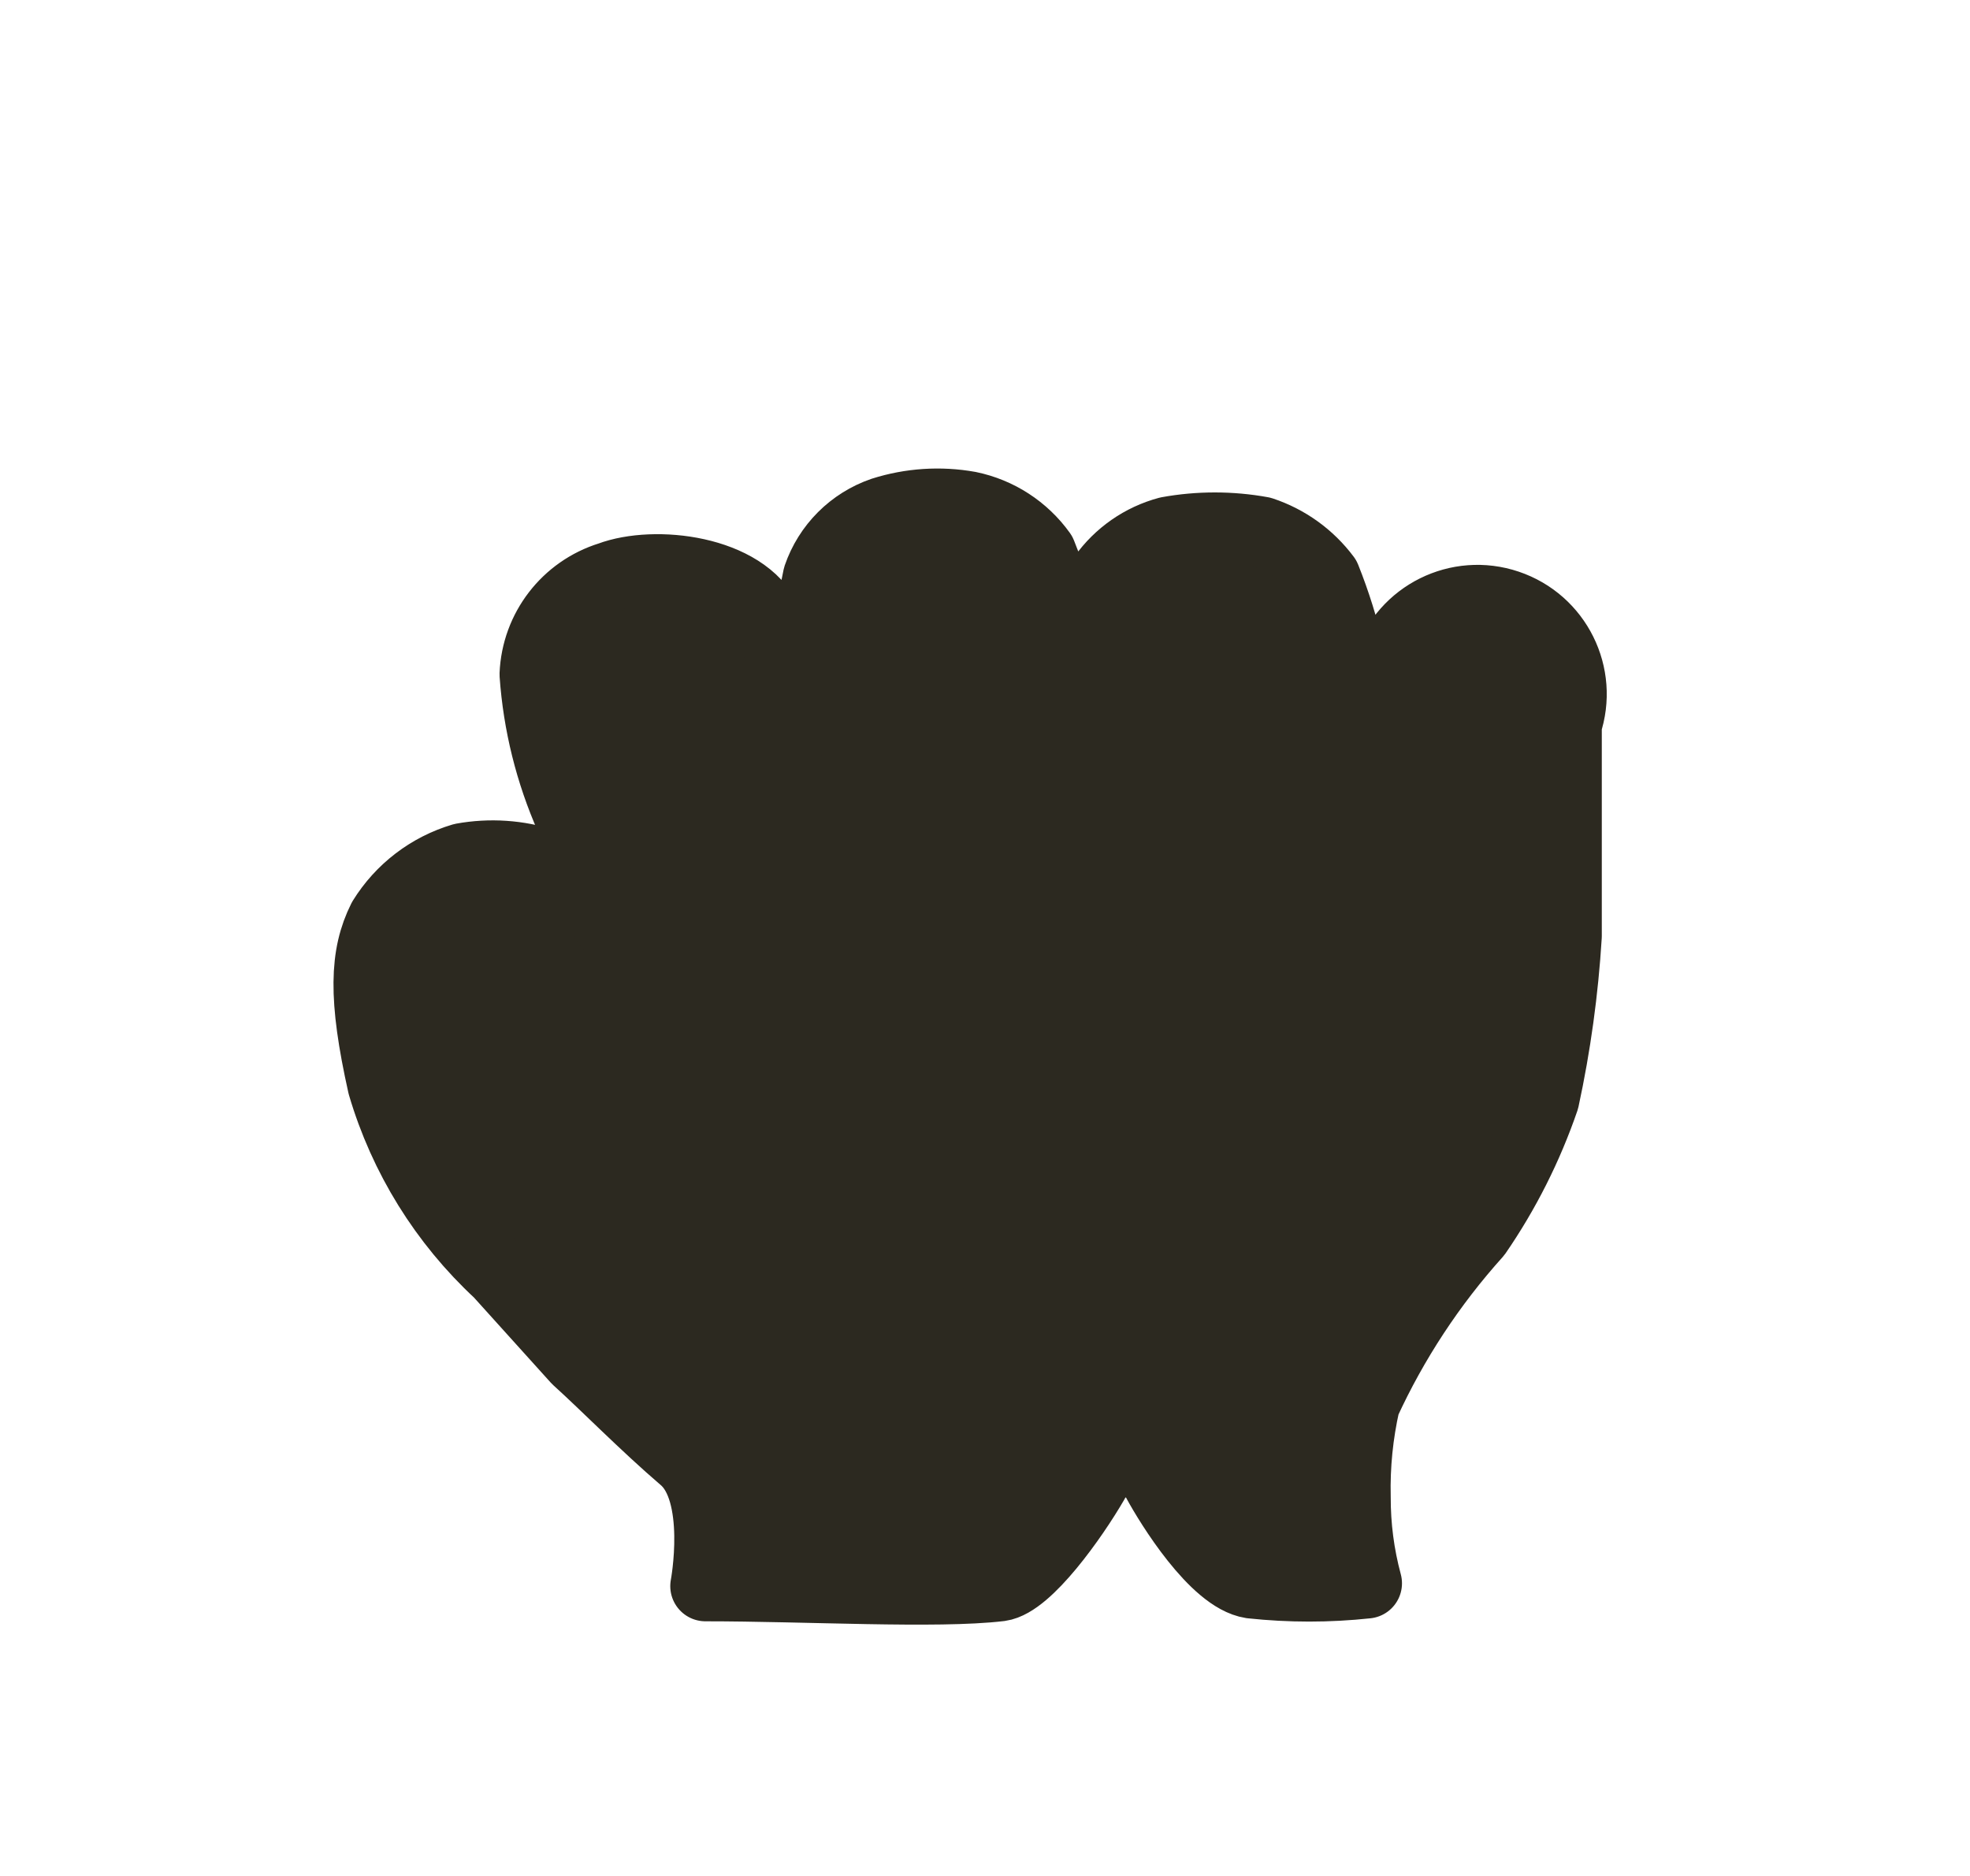 <svg width="21" height="20" viewBox="0 0 21 20" fill="none" xmlns="http://www.w3.org/2000/svg">
<g filter="url(#filter0_d_48_7849)">
<path d="M6.5 5.15C6.98 4.97 7.93 5.08 8.18 5.62C8.43 6.16 8.58 6.86 8.59 6.69C8.571 6.173 8.614 5.656 8.72 5.15C8.831 4.826 9.086 4.571 9.41 4.46C9.707 4.366 10.023 4.345 10.33 4.4C10.64 4.464 10.915 4.642 11.1 4.9C11.334 5.483 11.466 6.102 11.49 6.73C11.515 6.194 11.605 5.664 11.76 5.15C11.927 4.915 12.171 4.745 12.45 4.67C12.78 4.61 13.119 4.61 13.45 4.67C13.721 4.76 13.959 4.931 14.13 5.16C14.342 5.69 14.47 6.25 14.51 6.82C14.51 6.96 14.58 6.43 14.8 6.08C14.976 5.555 15.545 5.273 16.07 5.45C16.595 5.627 16.877 6.195 16.7 6.72C16.7 7.37 16.7 7.34 16.7 7.78C16.7 8.22 16.7 8.61 16.7 8.98C16.664 9.565 16.584 10.147 16.46 10.72C16.286 11.227 16.044 11.708 15.74 12.15C15.254 12.69 14.853 13.3 14.55 13.96C14.476 14.288 14.442 14.624 14.45 14.96C14.449 15.271 14.489 15.58 14.57 15.88C14.161 15.924 13.749 15.924 13.34 15.88C12.95 15.82 12.47 15.04 12.34 14.8C12.275 14.671 12.144 14.59 12 14.59C11.856 14.59 11.724 14.671 11.66 14.8C11.44 15.18 10.95 15.87 10.66 15.91C9.99 15.99 8.6 15.91 7.52 15.91C7.52 15.91 7.71 14.91 7.29 14.55C6.87 14.19 6.46 13.77 6.15 13.49L5.32 12.57C4.734 12.027 4.306 11.336 4.08 10.57C3.87 9.63 3.89 9.18 4.08 8.8C4.274 8.486 4.576 8.255 4.93 8.15C5.224 8.097 5.526 8.117 5.81 8.21C6.006 8.292 6.176 8.427 6.3 8.6C6.53 8.91 6.61 9.06 6.51 8.72C6.41 8.38 6.19 8.13 6.08 7.72C5.866 7.236 5.737 6.718 5.7 6.19C5.741 5.716 6.072 5.318 6.53 5.19" fill="#2C2920"/>
<path fill-rule="evenodd" clip-rule="evenodd" d="M6.5 5.15C6.98 4.97 7.93 5.08 8.18 5.62C8.43 6.16 8.58 6.86 8.59 6.69C8.571 6.173 8.614 5.656 8.72 5.15C8.831 4.826 9.086 4.571 9.41 4.46C9.707 4.366 10.023 4.345 10.33 4.4C10.64 4.464 10.915 4.642 11.1 4.9C11.334 5.483 11.466 6.102 11.49 6.73C11.515 6.194 11.605 5.664 11.76 5.15C11.927 4.915 12.171 4.745 12.45 4.67C12.78 4.61 13.119 4.61 13.45 4.67C13.721 4.76 13.959 4.931 14.13 5.16C14.342 5.69 14.47 6.25 14.51 6.82C14.51 6.96 14.58 6.43 14.8 6.08C14.976 5.555 15.545 5.273 16.07 5.45C16.595 5.627 16.877 6.195 16.7 6.72C16.7 7.37 16.7 7.34 16.7 7.78C16.7 8.22 16.7 8.61 16.7 8.98C16.664 9.565 16.584 10.147 16.46 10.72C16.286 11.227 16.044 11.708 15.74 12.15C15.254 12.69 14.853 13.3 14.55 13.96C14.476 14.288 14.442 14.624 14.45 14.96C14.449 15.271 14.489 15.58 14.57 15.88C14.161 15.924 13.749 15.924 13.34 15.88C12.95 15.82 12.47 15.04 12.34 14.8C12.275 14.671 12.144 14.59 12 14.59C11.856 14.59 11.724 14.671 11.66 14.8C11.44 15.18 10.95 15.87 10.66 15.91C9.99 15.99 8.6 15.91 7.52 15.91C7.52 15.91 7.71 14.91 7.29 14.55C6.87 14.19 6.46 13.77 6.15 13.49L5.32 12.57C4.734 12.027 4.306 11.336 4.08 10.57C3.87 9.63 3.89 9.18 4.08 8.8C4.274 8.486 4.576 8.255 4.93 8.15C5.224 8.097 5.526 8.117 5.81 8.21C6.006 8.292 6.176 8.427 6.3 8.6C6.53 8.91 6.61 9.06 6.51 8.72C6.41 8.38 6.19 8.13 6.08 7.72C5.866 7.236 5.737 6.718 5.7 6.19C5.72 5.709 6.04 5.293 6.5 5.15Z" stroke="#2C2920" stroke-width="0.75" stroke-linejoin="round"/>
<path d="M14.25 12.826V9.374C14.25 9.167 14.082 9 13.875 9C13.668 9 13.5 9.167 13.5 9.374V12.826C13.5 13.033 13.668 13.2 13.875 13.2C14.082 13.2 14.25 13.033 14.25 12.826Z" fill="#2C2920"/>
<path d="M12.27 12.825L12.25 9.371C12.249 9.165 12.08 8.999 11.873 9C11.666 9.001 11.499 9.169 11.5 9.375L11.52 12.829C11.521 13.035 11.69 13.201 11.897 13.2C12.104 13.199 12.271 13.031 12.27 12.825Z" fill="#2C2920"/>
<path d="M9.5 9.38L9.52 12.825C9.521 13.033 9.69 13.201 9.897 13.2C10.104 13.199 10.271 13.029 10.27 12.82L10.25 9.375C10.249 9.167 10.08 8.999 9.873 9C9.666 9.001 9.499 9.171 9.5 9.38Z" fill="#2C2920"/>
</g>
<defs>
<filter id="filter0_d_48_7849" x="2.755" y="3.995" width="15.173" height="14.125" filterUnits="userSpaceOnUse" color-interpolation-filters="sRGB">
<feFlood flood-opacity="0" result="BackgroundImageFix"/>
<feColorMatrix in="SourceAlpha" type="matrix" values="0 0 0 0 0 0 0 0 0 0 0 0 0 0 0 0 0 0 127 0" result="hardAlpha"/>
<feOffset dy="1"/>
<feGaussianBlur stdDeviation="0.4"/>
<feColorMatrix type="matrix" values="0 0 0 0 0 0 0 0 0 0 0 0 0 0 0 0 0 0 0.5 0"/>
<feBlend mode="normal" in2="BackgroundImageFix" result="effect1_dropShadow_48_7849"/>
<feBlend mode="normal" in="SourceGraphic" in2="effect1_dropShadow_48_7849" result="shape"/>
</filter>
</defs>
</svg>
